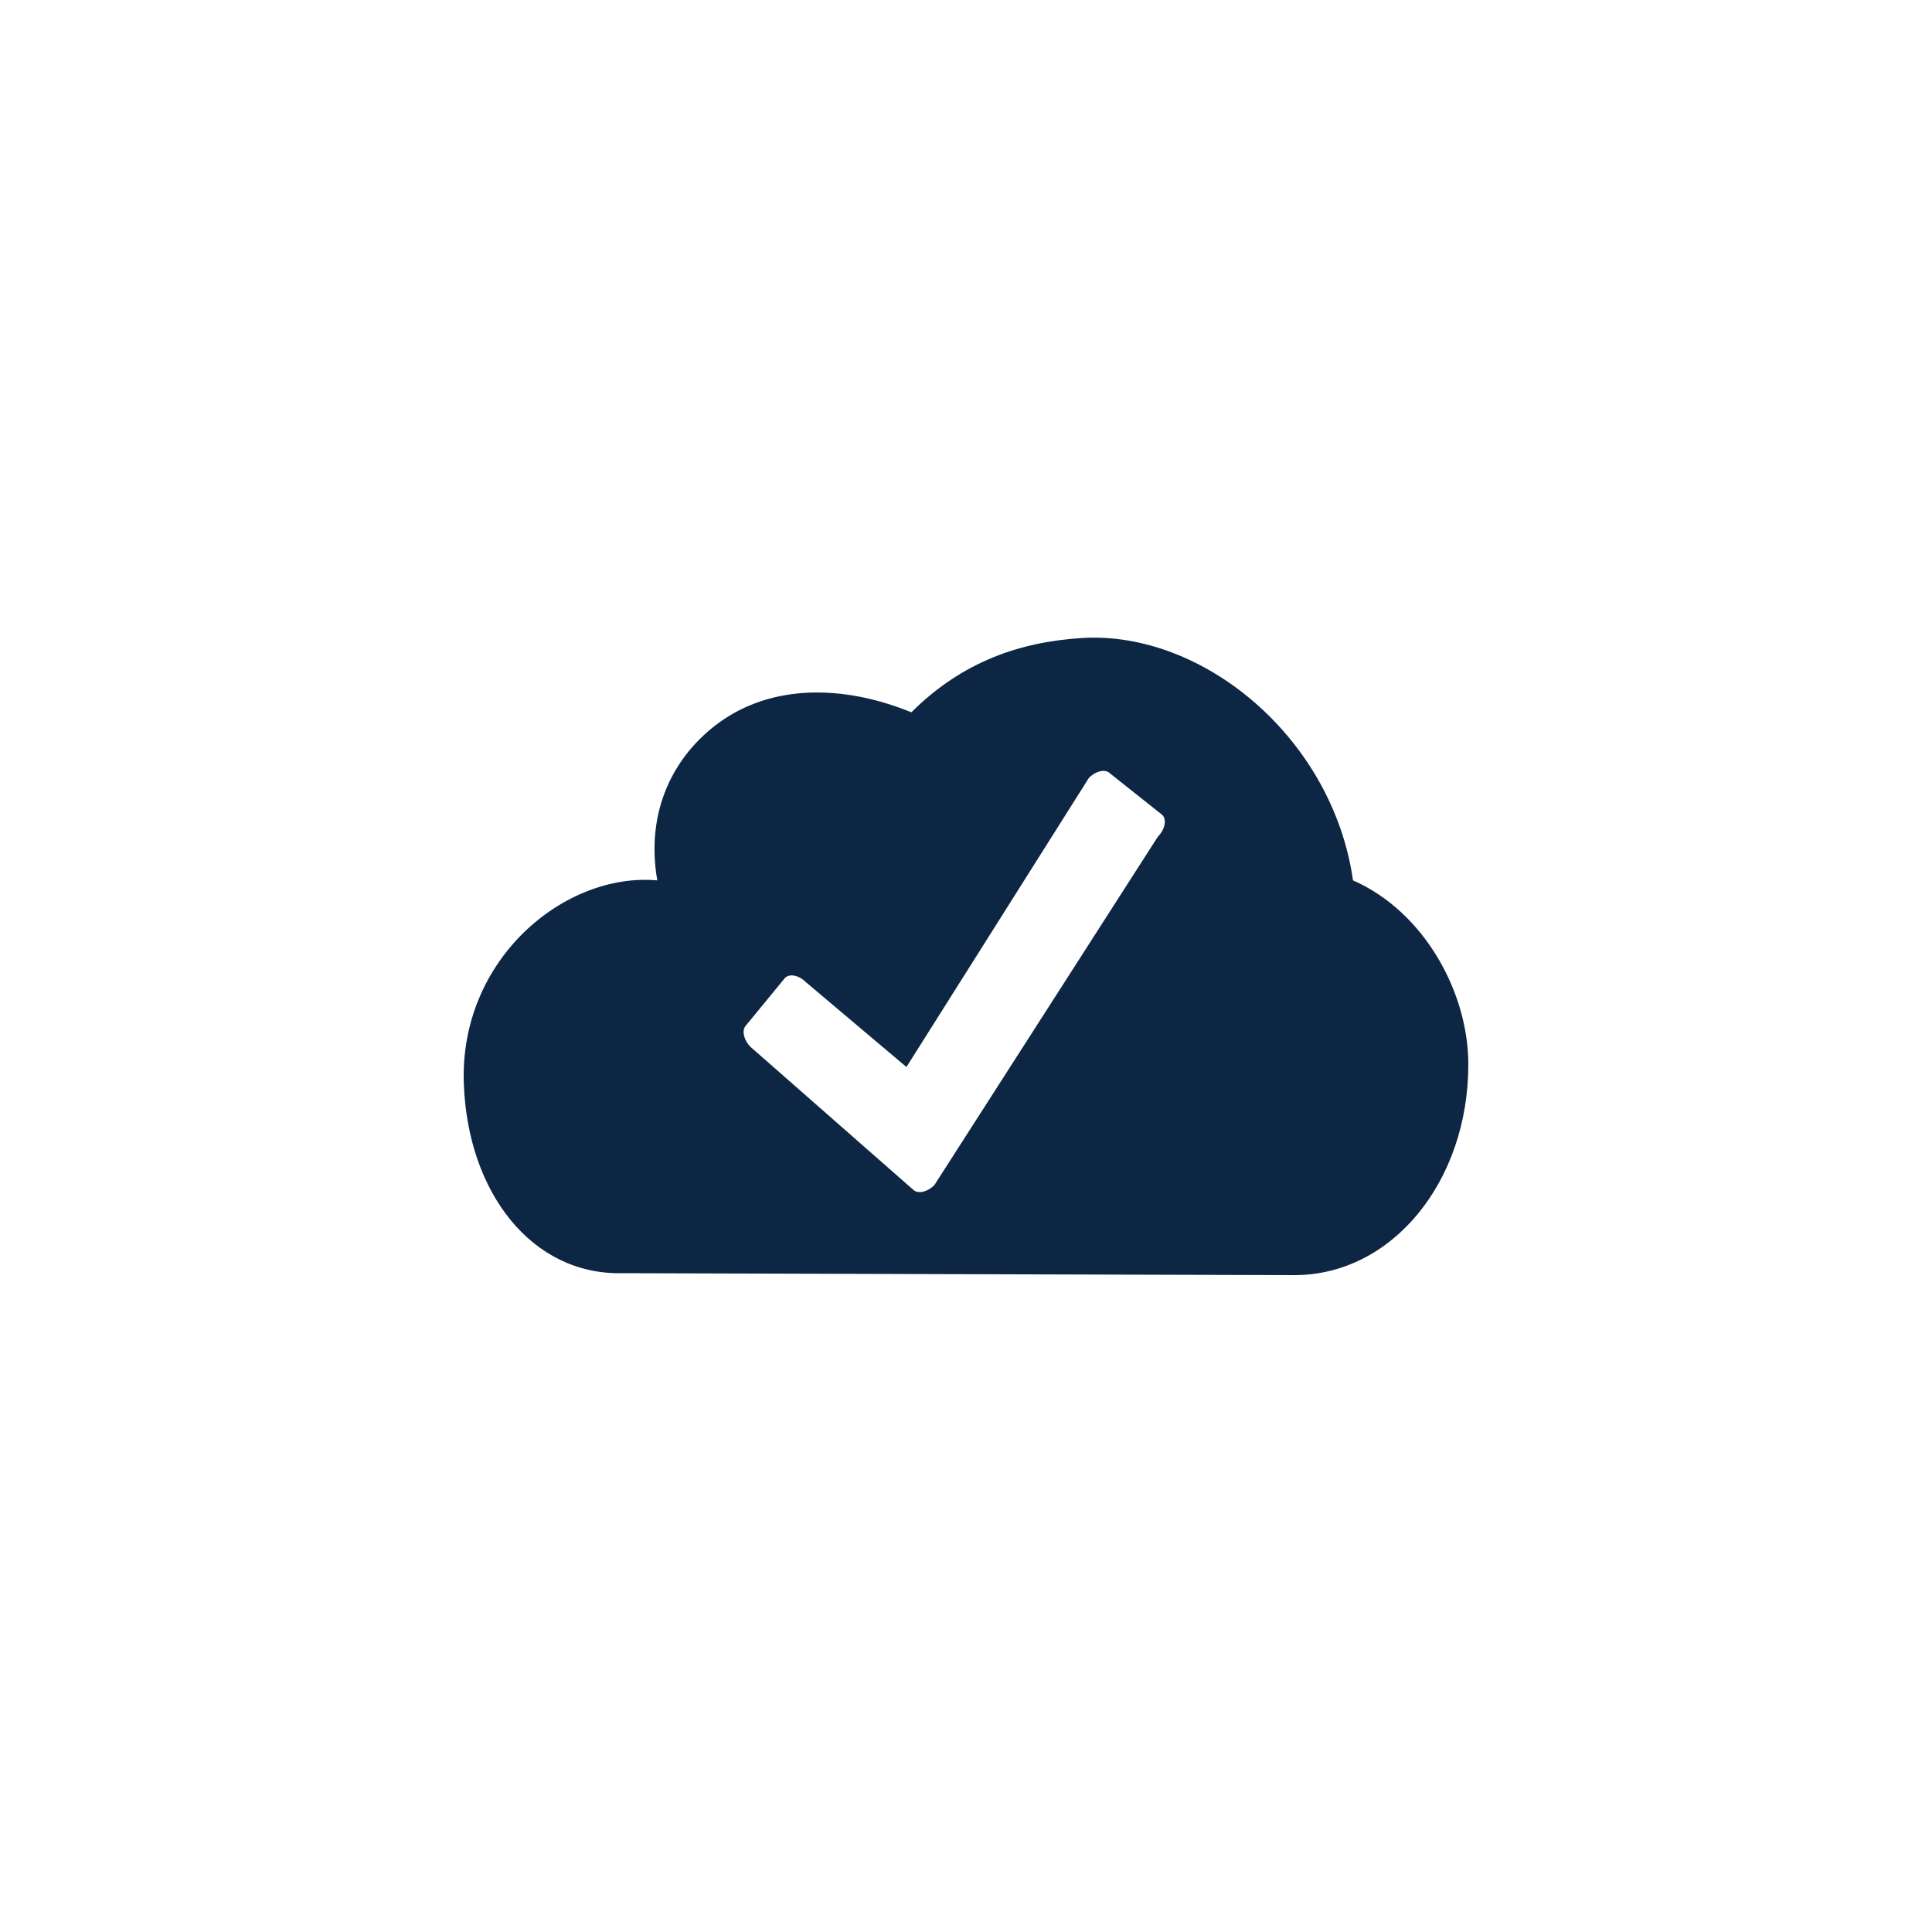 <?xml version="1.0" standalone="no"?>
<!DOCTYPE svg PUBLIC "-//W3C//DTD SVG 1.1//EN" "http://www.w3.org/Graphics/SVG/1.1/DTD/svg11.dtd">
<!--Generator: Xara Designer (www.xara.com), SVG filter version: 6.3.0.31-->
<svg fill="none" fill-rule="evenodd" stroke="black" stroke-width="0.501" stroke-linejoin="bevel" stroke-miterlimit="10" font-family="Times New Roman" font-size="16" style="font-variant-ligatures:none" xmlns:xlink="http://www.w3.org/1999/xlink" xmlns="http://www.w3.org/2000/svg" version="1.1" overflow="visible" width="75pt" height="75pt" viewBox="0 -75 75 75">
 <defs>
	</defs>
 <g id="Layer 1" transform="scale(1 -1)">
  <path d="M 50.248,25.5 L 24.15,25.575 C 20.66,25.5 18.157,28.686 18.005,32.935 C 17.832,37.785 21.938,41.147 25.516,40.824 C 25.045,43.512 26.155,45.685 27.944,46.969 C 29.959,48.416 32.697,48.442 35.379,47.348 C 37.354,49.319 39.6,50.077 41.978,50.231 C 46.66,50.536 51.726,46.385 52.524,40.824 C 55.279,39.613 56.996,36.491 57,33.693 C 57.007,29.141 54.048,25.5 50.248,25.5 Z M 36.275,29 L 44.95,42.523 C 45.223,42.802 45.303,43.18 45.12,43.365 L 43.092,44.976 C 42.914,45.158 42.543,45.078 42.27,44.801 L 35.188,33.579 L 31.297,36.862 C 31.025,37.139 30.652,37.22 30.471,37.035 L 28.962,35.197 C 28.786,35.017 28.863,34.636 29.136,34.359 L 35.444,28.821 C 35.626,28.636 36.001,28.721 36.275,29 Z" fill="#0d2644" stroke="none" stroke-linejoin="miter" stroke-width="0.575" marker-start="none" marker-end="none"/>
 </g>
</svg>
